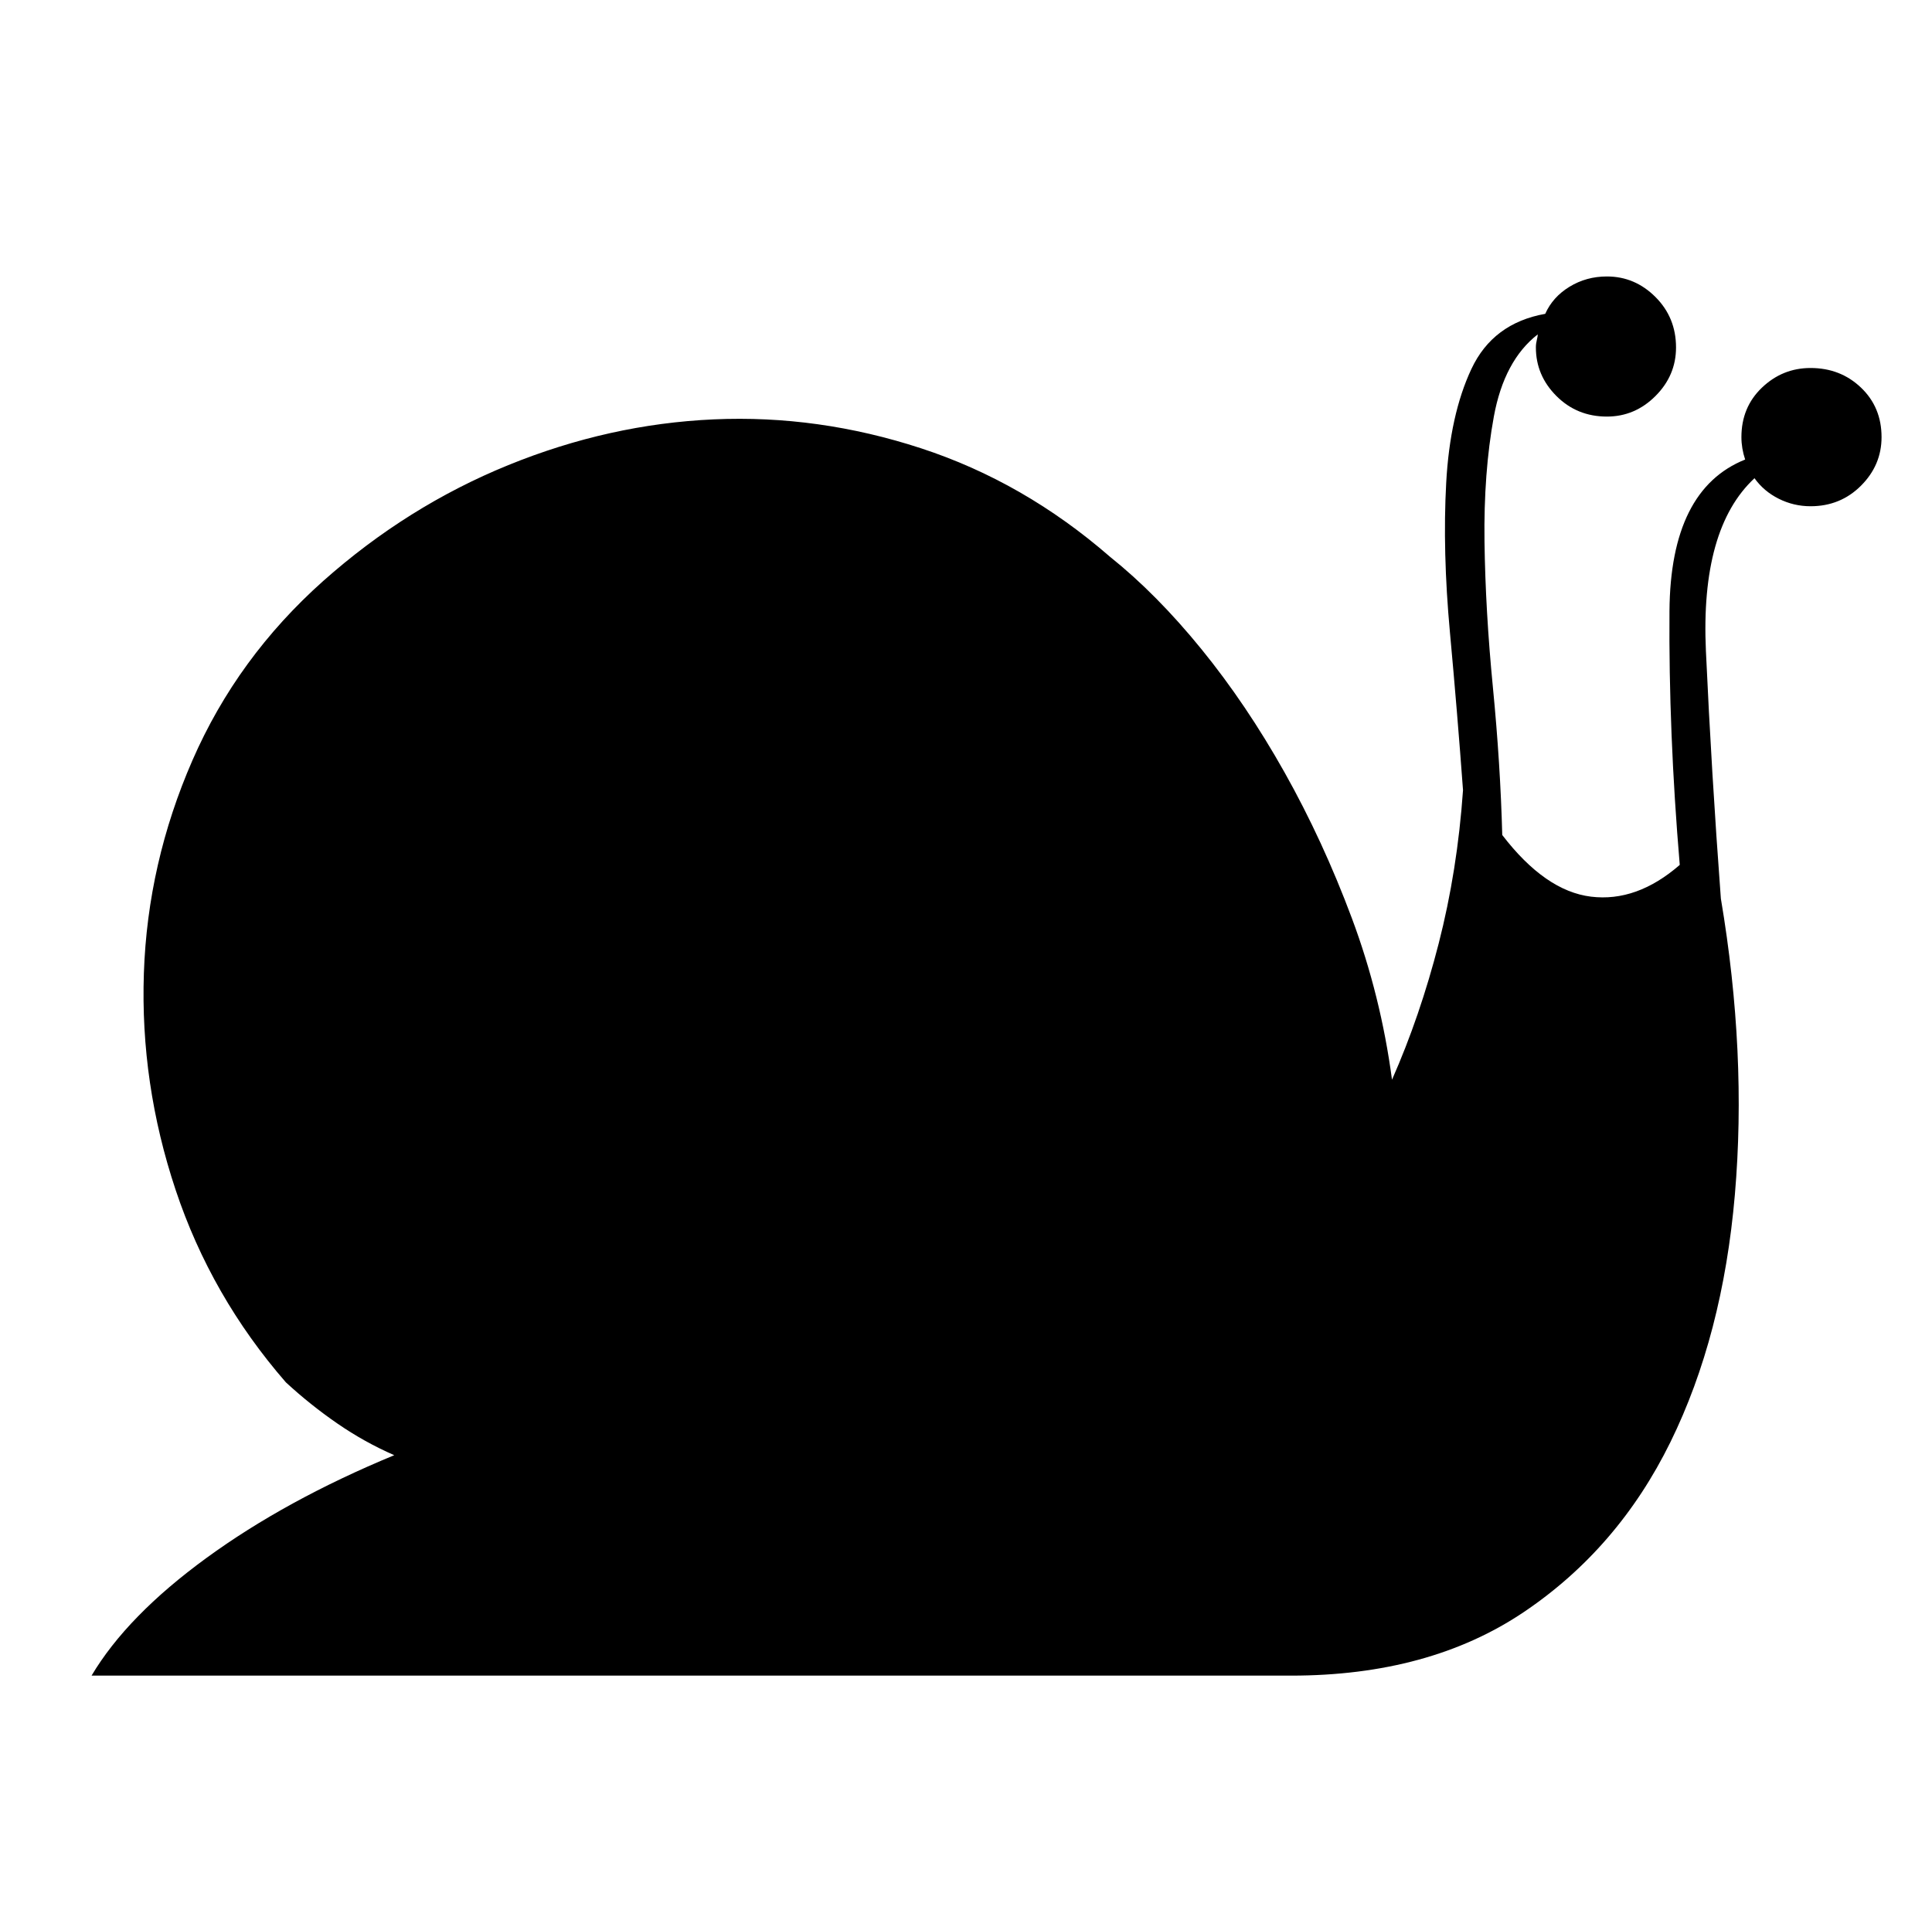 <svg xmlns="http://www.w3.org/2000/svg" viewBox="-10 0 1034 1024"><path d="M39 897zm920-700q-15 0-26 10.5T922 234q0 3 .5 6t1.5 6q-40 16-40.5 81t5.5 136q-23 20-47.5 17T794 447q-1-38-5-79t-4.5-78 5-67 23.5-44q0 1-.5 3t-.5 4q0 15 11 26t27 11q15 0 26-11t11-26q0-16-11-27t-26-11q-11 0-20 5.5T817 168q-28 5-39.5 29.5t-13.5 61 2 80 7 84.5q-3 43-13 82t-25 73q-6-45-21.5-86.5t-36-78-44.5-66-49-49.5q-46-40-101-58t-111-15.5T262 249t-99 62q-46 41-70 96T67 521t17 116 59 103q13 12 27.5 22t30.5 17q-58 24-100.5 55T39 897h642q74 0 124.5-34t78.5-91 34.5-132.5T911 481q-5-67-8-132.5t26-92.5q5 7 13 11t17 4q16 0 27-11t11-26q0-16-11-26.5T959 197z"/></svg>